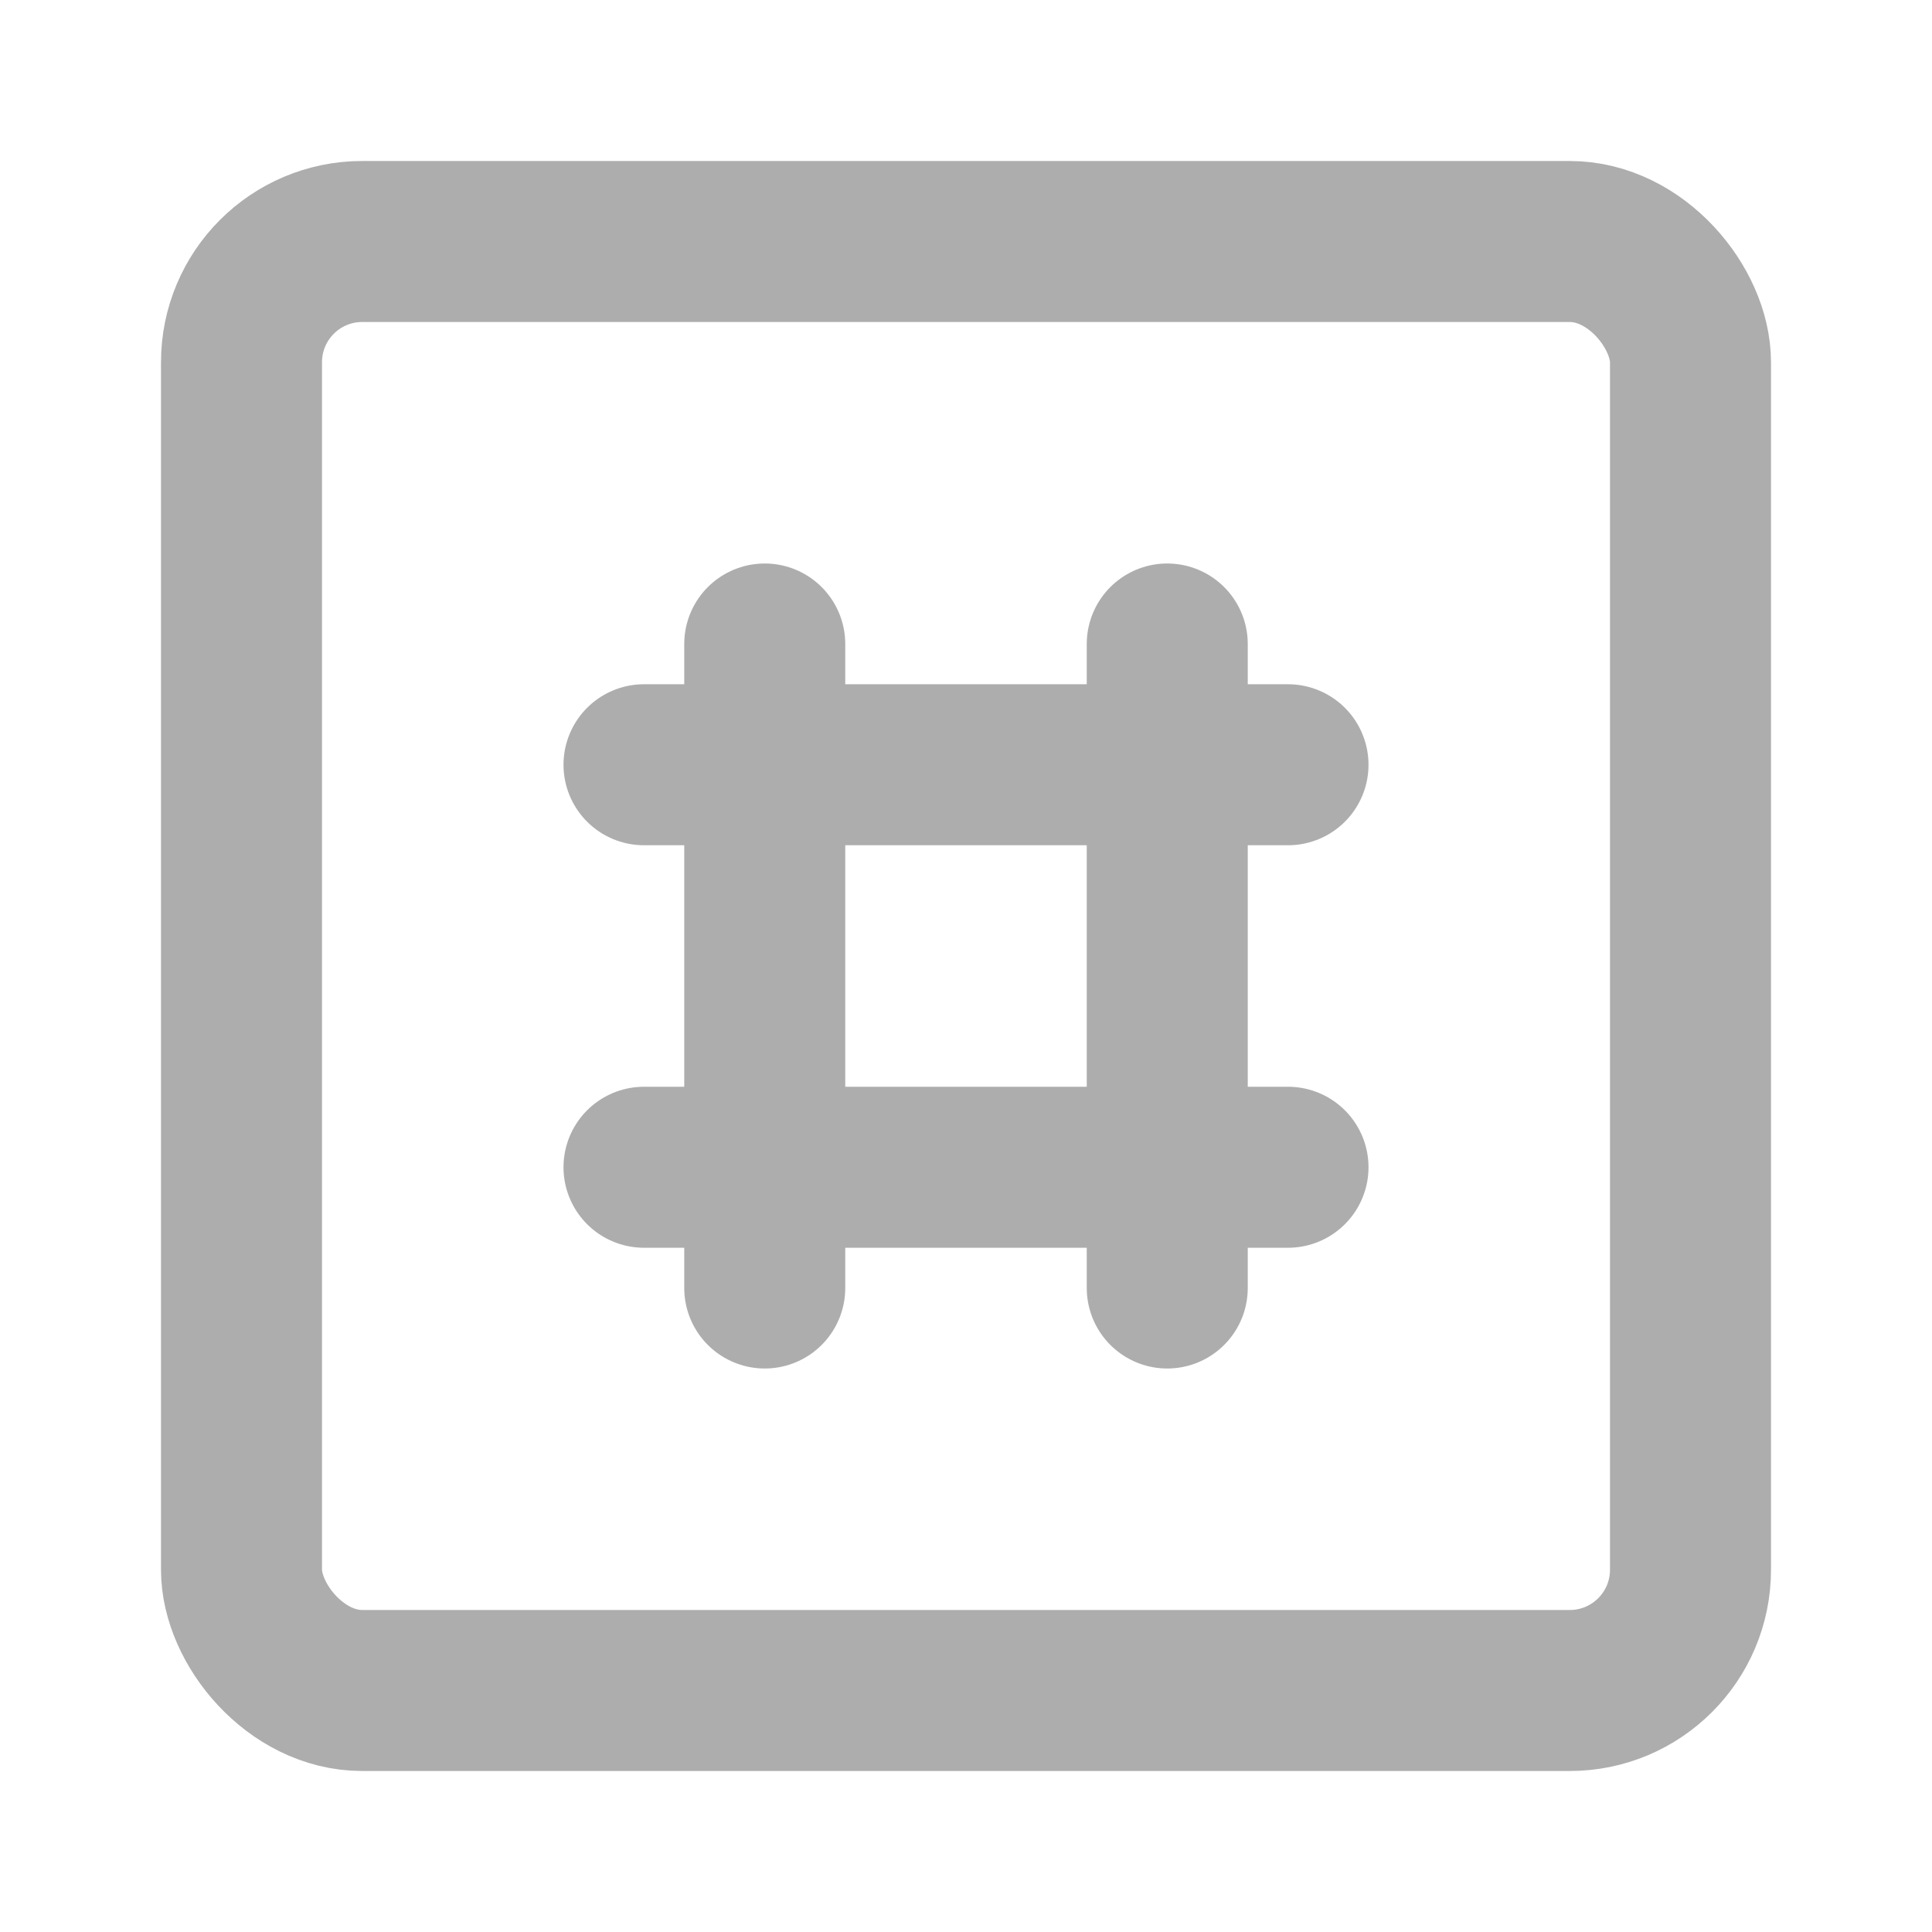 <?xml version="1.0" encoding="UTF-8"?><svg width="28" height="28" viewBox="0 0 48 48" fill="none" xmlns="http://www.w3.org/2000/svg"><rect x="6" y="6" width="36" height="36" rx="3" fill="none" stroke="#adadad" stroke-width="4" stroke-linecap="round" stroke-linejoin="round"/><path d="M19 16V32" stroke="#adadad" stroke-width="4" stroke-linecap="round" stroke-linejoin="round"/><path d="M29 16V32" stroke="#adadad" stroke-width="4" stroke-linecap="round" stroke-linejoin="round"/><path d="M16 19H32" stroke="#adadad" stroke-width="4" stroke-linecap="round" stroke-linejoin="round"/><path d="M16 29H32" stroke="#adadad" stroke-width="4" stroke-linecap="round" stroke-linejoin="round"/></svg>